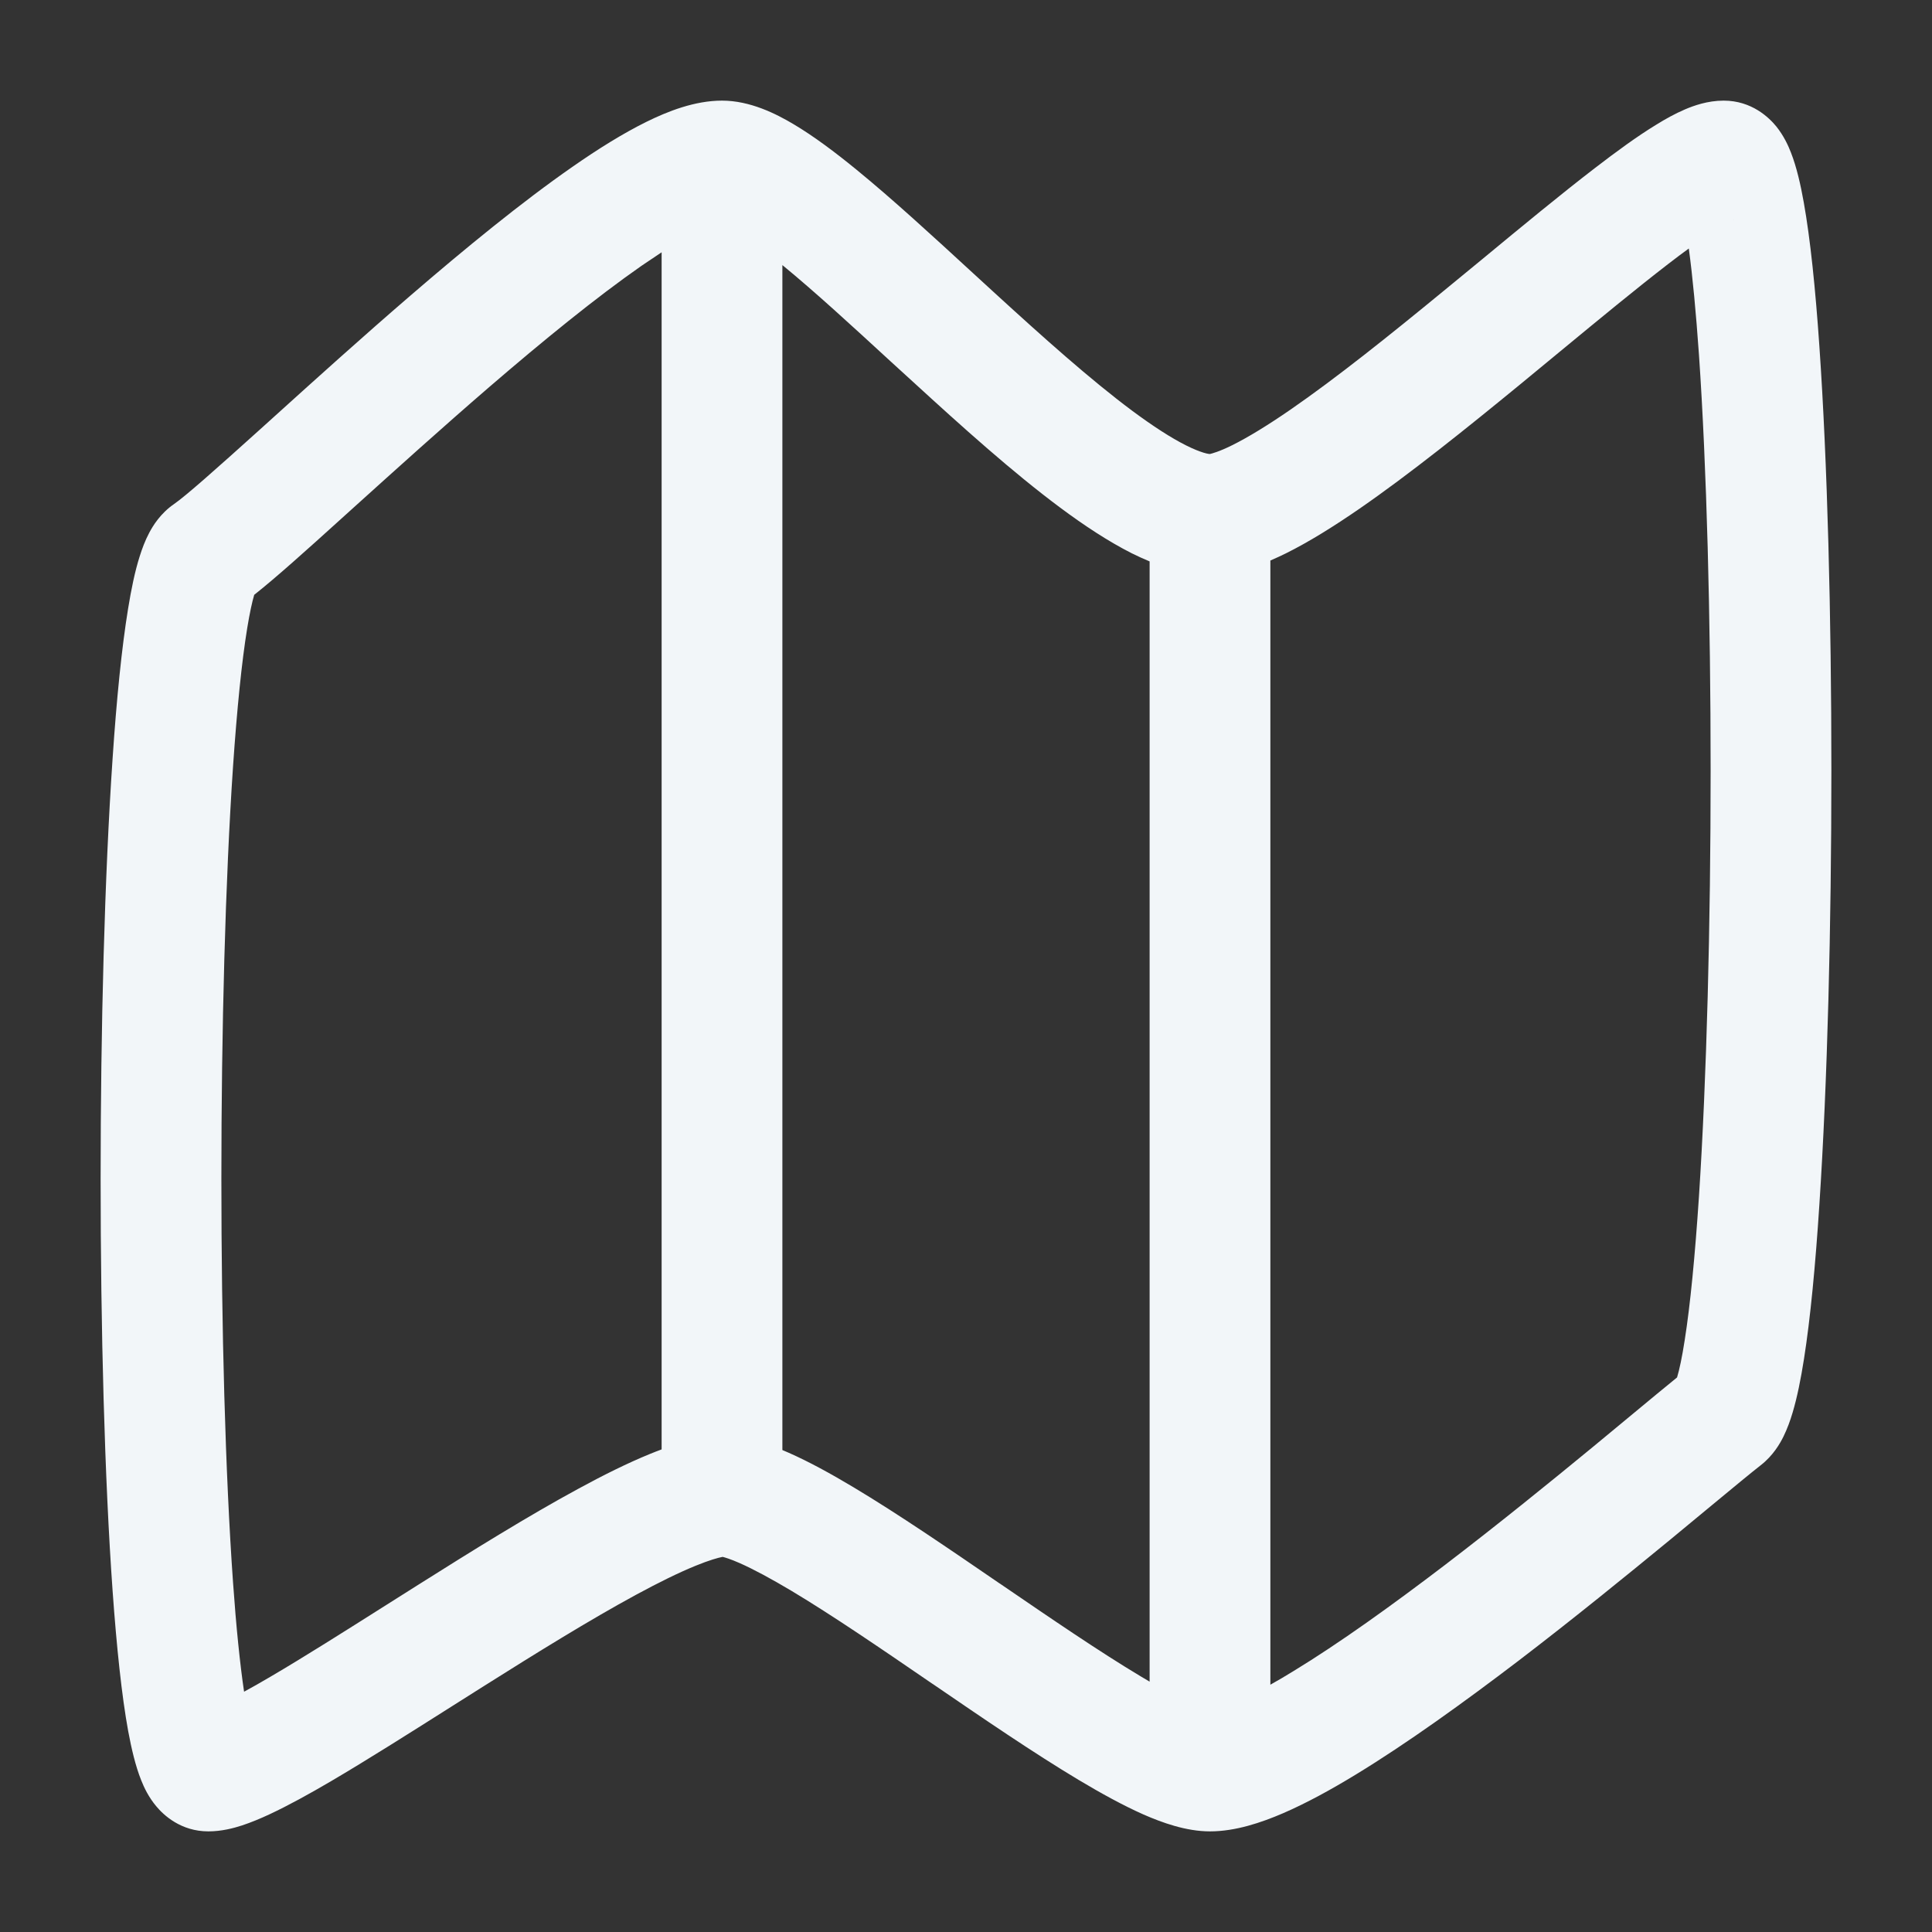 <svg width="24" height="24" viewBox="0 0 24 24" fill="none" xmlns="http://www.w3.org/2000/svg">
<rect x="0" y="0" width="24" height="24" fill="#333333" stroke="none"/>
<path fill-rule="evenodd" clip-rule="evenodd" d="M3.158 7.389C3.132 7.477 3.102 7.613 3.071 7.803C3.003 8.219 2.944 8.806 2.895 9.519C2.799 10.939 2.75 12.795 2.75 14.641C2.75 16.488 2.799 18.308 2.895 19.66C2.934 20.212 2.981 20.671 3.032 21.015C3.13 20.962 3.239 20.9 3.356 20.831C3.776 20.585 4.27 20.272 4.801 19.936C4.929 19.855 5.06 19.772 5.192 19.689C5.859 19.268 6.562 18.831 7.184 18.494C7.494 18.325 7.798 18.174 8.075 18.061C8.122 18.042 8.17 18.023 8.219 18.005V3.134C8.14 3.186 8.057 3.242 7.969 3.302C7.405 3.695 6.744 4.234 6.081 4.805C5.492 5.313 4.914 5.835 4.414 6.286C4.355 6.34 4.296 6.393 4.238 6.445C3.815 6.828 3.421 7.182 3.158 7.389ZM9.719 3.293C10.119 3.621 10.573 4.038 11.062 4.488C11.156 4.574 11.251 4.661 11.347 4.748C11.944 5.295 12.582 5.869 13.17 6.306C13.464 6.525 13.765 6.724 14.057 6.872C14.128 6.907 14.203 6.942 14.281 6.974V20.89C14.244 20.868 14.207 20.846 14.168 20.823C13.657 20.517 13.053 20.104 12.424 19.674L12.41 19.665C11.796 19.244 11.157 18.807 10.602 18.475C10.323 18.308 10.048 18.157 9.796 18.046C9.771 18.035 9.745 18.024 9.719 18.013V3.293ZM8.977 19.34C8.919 19.351 8.811 19.381 8.642 19.45C8.435 19.534 8.185 19.657 7.899 19.812C7.326 20.123 6.661 20.535 5.992 20.957C5.866 21.037 5.74 21.117 5.614 21.196C5.082 21.533 4.559 21.864 4.115 22.125C3.841 22.286 3.579 22.43 3.352 22.536C3.239 22.589 3.122 22.638 3.007 22.676C2.903 22.71 2.753 22.75 2.588 22.75C2.247 22.75 2.032 22.548 1.941 22.438C1.845 22.324 1.788 22.201 1.754 22.115C1.683 21.938 1.633 21.722 1.593 21.508C1.512 21.067 1.449 20.462 1.399 19.766C1.299 18.366 1.25 16.507 1.25 14.641C1.25 12.774 1.299 10.883 1.399 9.417C1.448 8.687 1.512 8.046 1.591 7.562C1.63 7.322 1.676 7.097 1.735 6.912C1.764 6.819 1.802 6.716 1.854 6.618C1.899 6.533 1.992 6.378 2.164 6.26C2.307 6.161 2.674 5.836 3.233 5.332C3.29 5.28 3.349 5.227 3.409 5.173C3.907 4.723 4.498 4.189 5.102 3.669C5.776 3.088 6.484 2.508 7.113 2.071C7.427 1.852 7.738 1.658 8.027 1.515C8.294 1.383 8.63 1.25 8.969 1.25C9.318 1.25 9.64 1.413 9.86 1.544C10.109 1.692 10.373 1.89 10.636 2.105C11.081 2.468 11.585 2.931 12.085 3.391C12.177 3.475 12.268 3.559 12.359 3.642C12.961 4.193 13.547 4.717 14.065 5.103C14.324 5.295 14.547 5.439 14.732 5.532C14.823 5.578 14.896 5.606 14.95 5.623C15.005 5.64 15.03 5.64 15.031 5.64L15.031 5.64C15.027 5.64 15.027 5.64 15.033 5.639C15.053 5.634 15.139 5.614 15.308 5.53C15.505 5.432 15.749 5.283 16.033 5.087C16.601 4.695 17.263 4.165 17.932 3.615C18.091 3.485 18.25 3.353 18.409 3.223C18.906 2.812 19.392 2.411 19.807 2.092C20.081 1.881 20.343 1.69 20.573 1.55C20.687 1.479 20.808 1.412 20.929 1.36C21.036 1.314 21.211 1.25 21.412 1.25C21.762 1.25 21.978 1.463 22.066 1.571C22.159 1.687 22.215 1.81 22.248 1.896C22.318 2.075 22.368 2.294 22.407 2.514C22.488 2.966 22.552 3.586 22.601 4.301C22.701 5.741 22.75 7.654 22.75 9.576C22.75 11.499 22.701 13.449 22.601 14.963C22.552 15.717 22.489 16.379 22.41 16.88C22.371 17.129 22.325 17.359 22.268 17.549C22.24 17.644 22.203 17.747 22.155 17.845C22.113 17.93 22.028 18.081 21.872 18.202C21.754 18.294 21.549 18.464 21.273 18.692C21.117 18.821 20.939 18.969 20.741 19.132C20.203 19.574 19.543 20.111 18.864 20.63C18.187 21.146 17.479 21.656 16.849 22.04C16.535 22.232 16.225 22.401 15.938 22.525C15.669 22.641 15.347 22.75 15.031 22.75C14.733 22.75 14.435 22.641 14.204 22.54C13.952 22.428 13.677 22.277 13.398 22.11C12.843 21.778 12.204 21.341 11.59 20.921L11.576 20.912C10.947 20.481 10.343 20.068 9.832 19.762C9.577 19.61 9.361 19.494 9.19 19.418C9.072 19.366 9.005 19.347 8.977 19.34ZM15.781 20.928C15.872 20.877 15.968 20.821 16.068 20.759C16.632 20.416 17.292 19.942 17.953 19.438C18.611 18.935 19.256 18.412 19.788 17.974C19.964 17.829 20.131 17.69 20.282 17.565C20.505 17.38 20.695 17.223 20.833 17.111C20.862 17.015 20.895 16.862 20.928 16.648C20.997 16.212 21.056 15.602 21.105 14.864C21.201 13.394 21.25 11.479 21.25 9.576C21.25 7.673 21.201 5.797 21.105 4.405C21.068 3.878 21.026 3.433 20.979 3.087C20.899 3.145 20.813 3.21 20.722 3.28C20.329 3.583 19.872 3.96 19.381 4.365C19.219 4.499 19.053 4.636 18.884 4.775C18.216 5.323 17.51 5.89 16.884 6.322C16.572 6.537 16.262 6.731 15.974 6.874C15.913 6.904 15.848 6.934 15.781 6.963V20.928ZM21.536 2.733C21.536 2.733 21.534 2.734 21.529 2.735C21.534 2.733 21.536 2.732 21.536 2.733ZM20.85 2.438C20.848 2.436 20.848 2.434 20.848 2.434C20.848 2.434 20.849 2.435 20.85 2.438ZM2.519 21.256C2.519 21.256 2.52 21.256 2.523 21.255C2.52 21.256 2.519 21.256 2.519 21.256ZM3.147 21.558C3.148 21.561 3.149 21.563 3.149 21.563C3.149 21.563 3.148 21.561 3.147 21.558Z" fill="#F2F6F9"/>
</svg>
